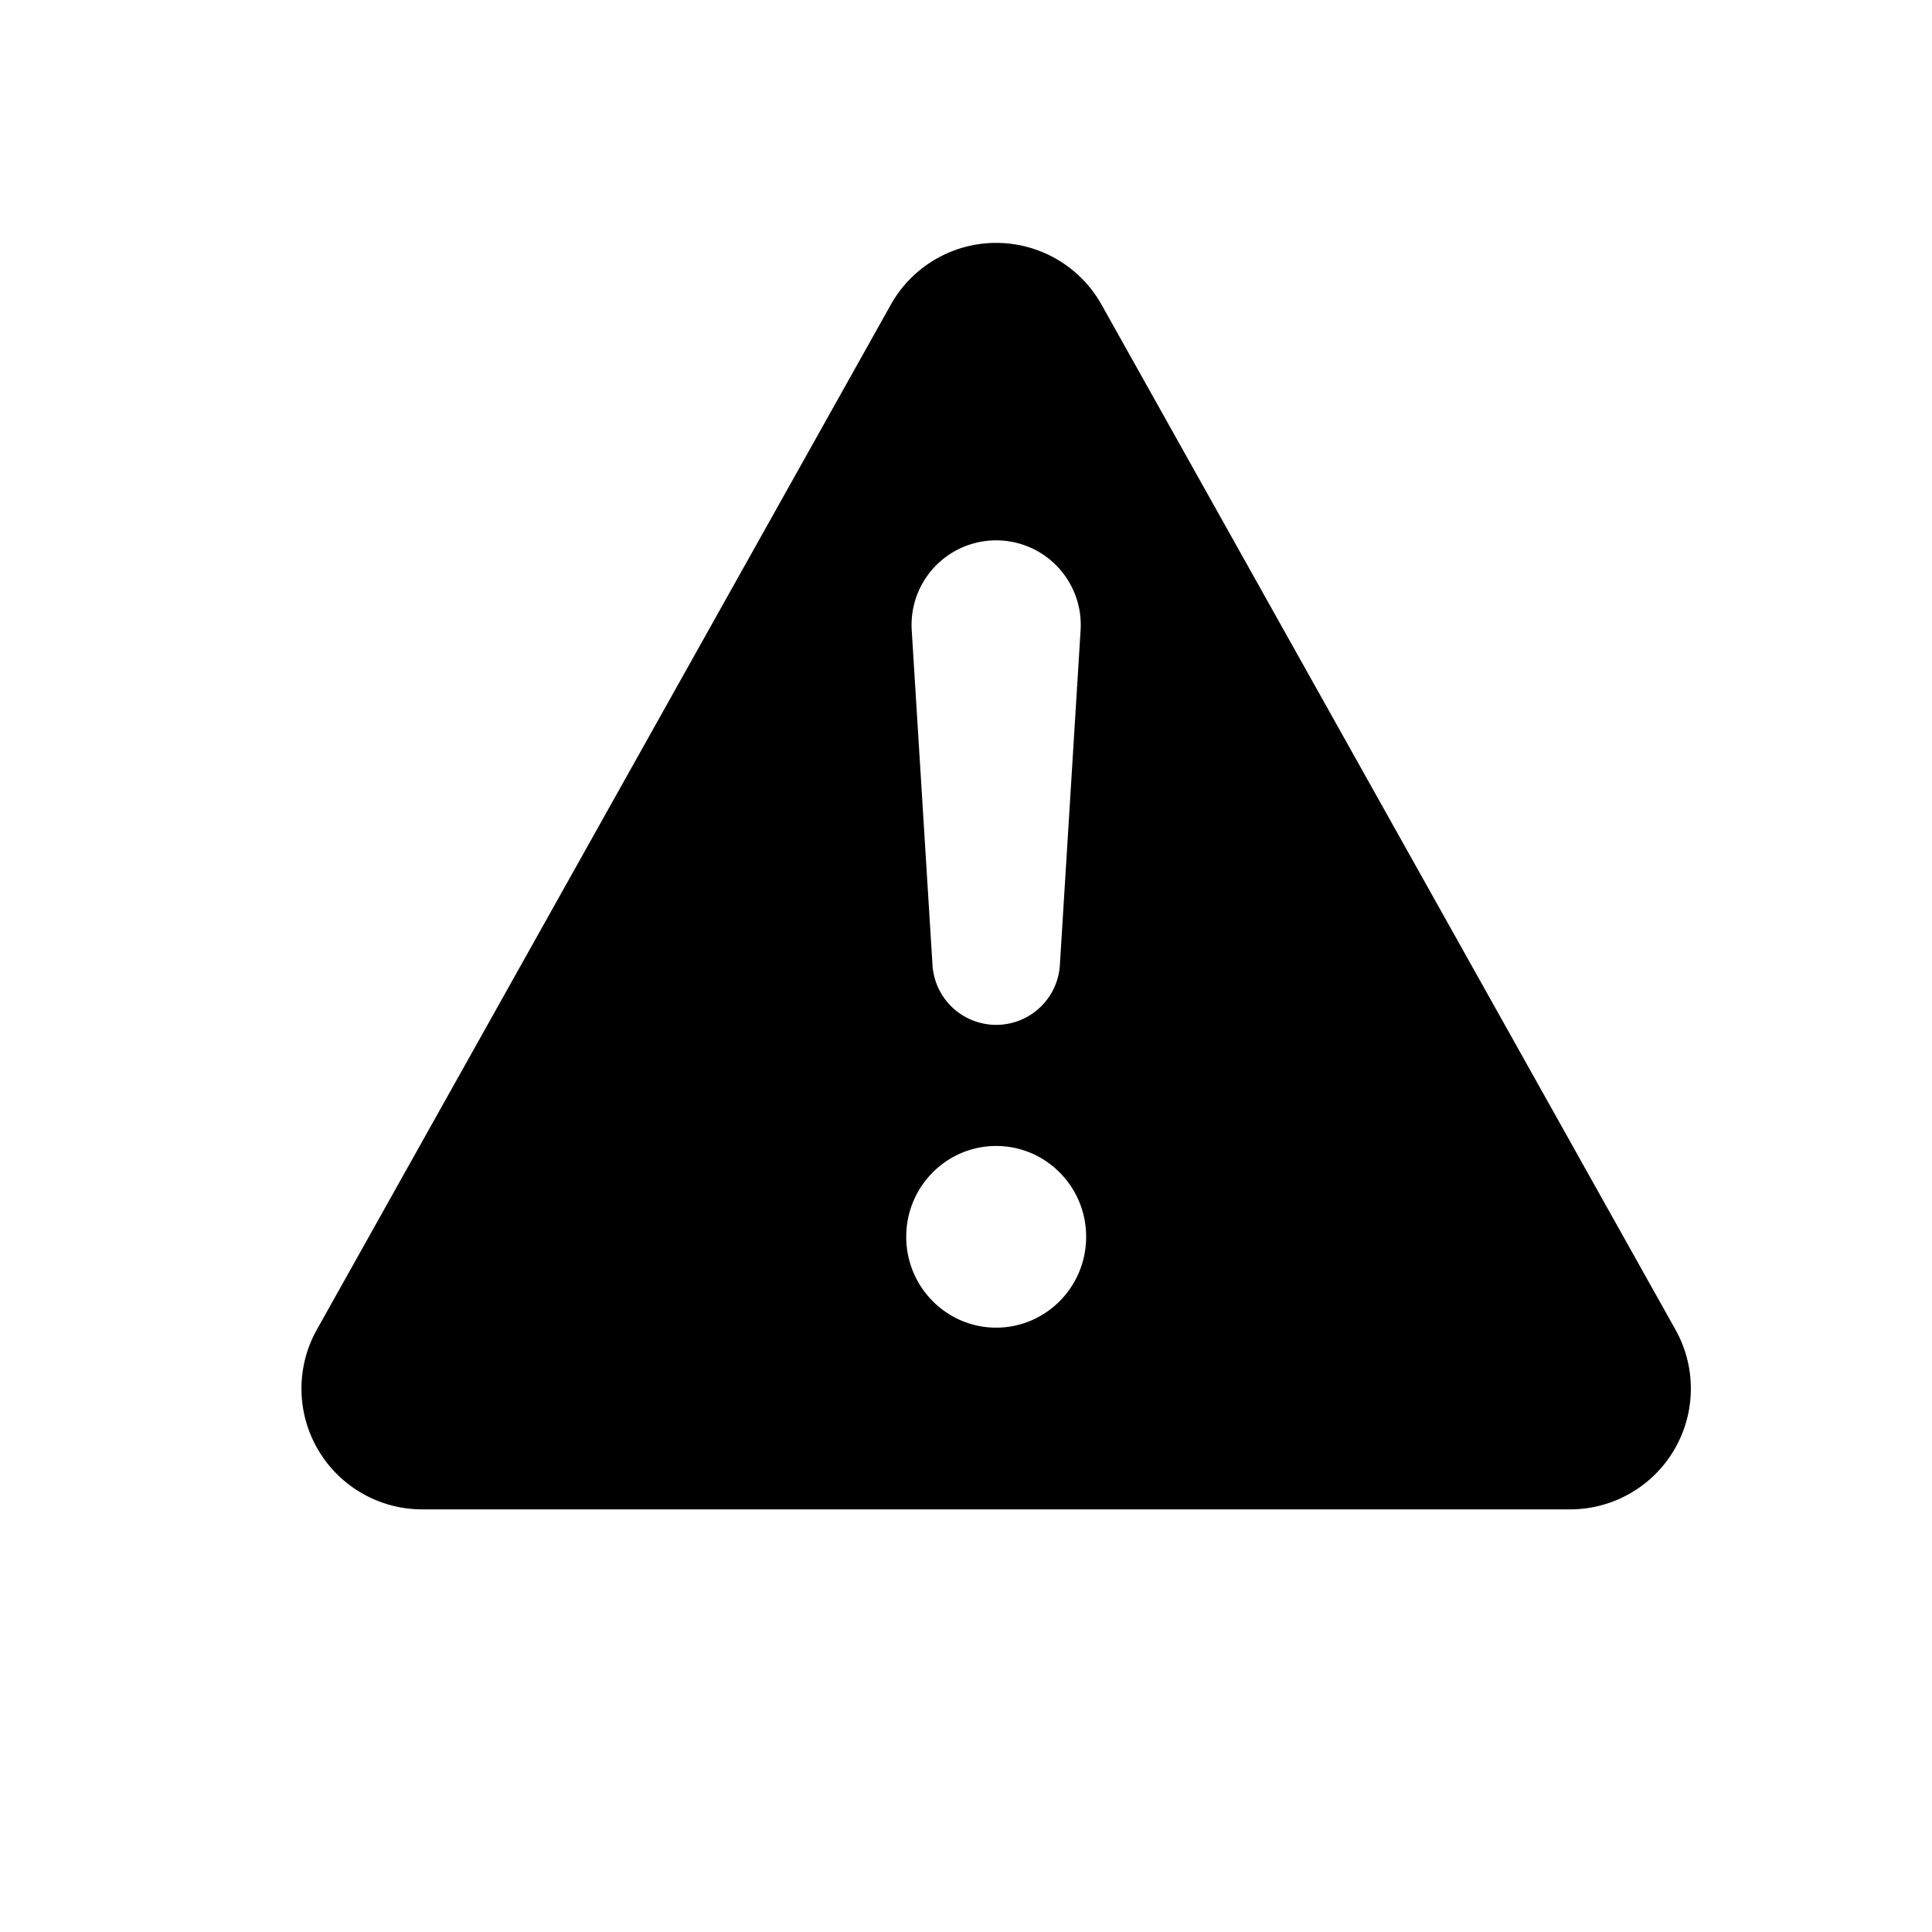 <svg xmlns="http://www.w3.org/2000/svg" width="32" height="32" viewBox="0 0 32 32">
    <g fill-rule="evenodd">
        <path d="M18.245 5.046l9.506 16.977A2 2 0 0 1 26.006 25H6.993a2 2 0 0 1-1.745-2.977l9.507-16.977a2 2 0 0 1 3.49 0zM16.5 21.99c.823 0 1.49-.674 1.49-1.505 0-.83-.667-1.504-1.49-1.504s-1.49.673-1.49 1.504.667 1.505 1.49 1.505zm0-13.04a1.401 1.401 0 0 0-1.399 1.488l.344 5.545a1.057 1.057 0 0 0 2.11 0l.343-5.545A1.401 1.401 0 0 0 16.5 8.95z"/>
    </g>
</svg>
